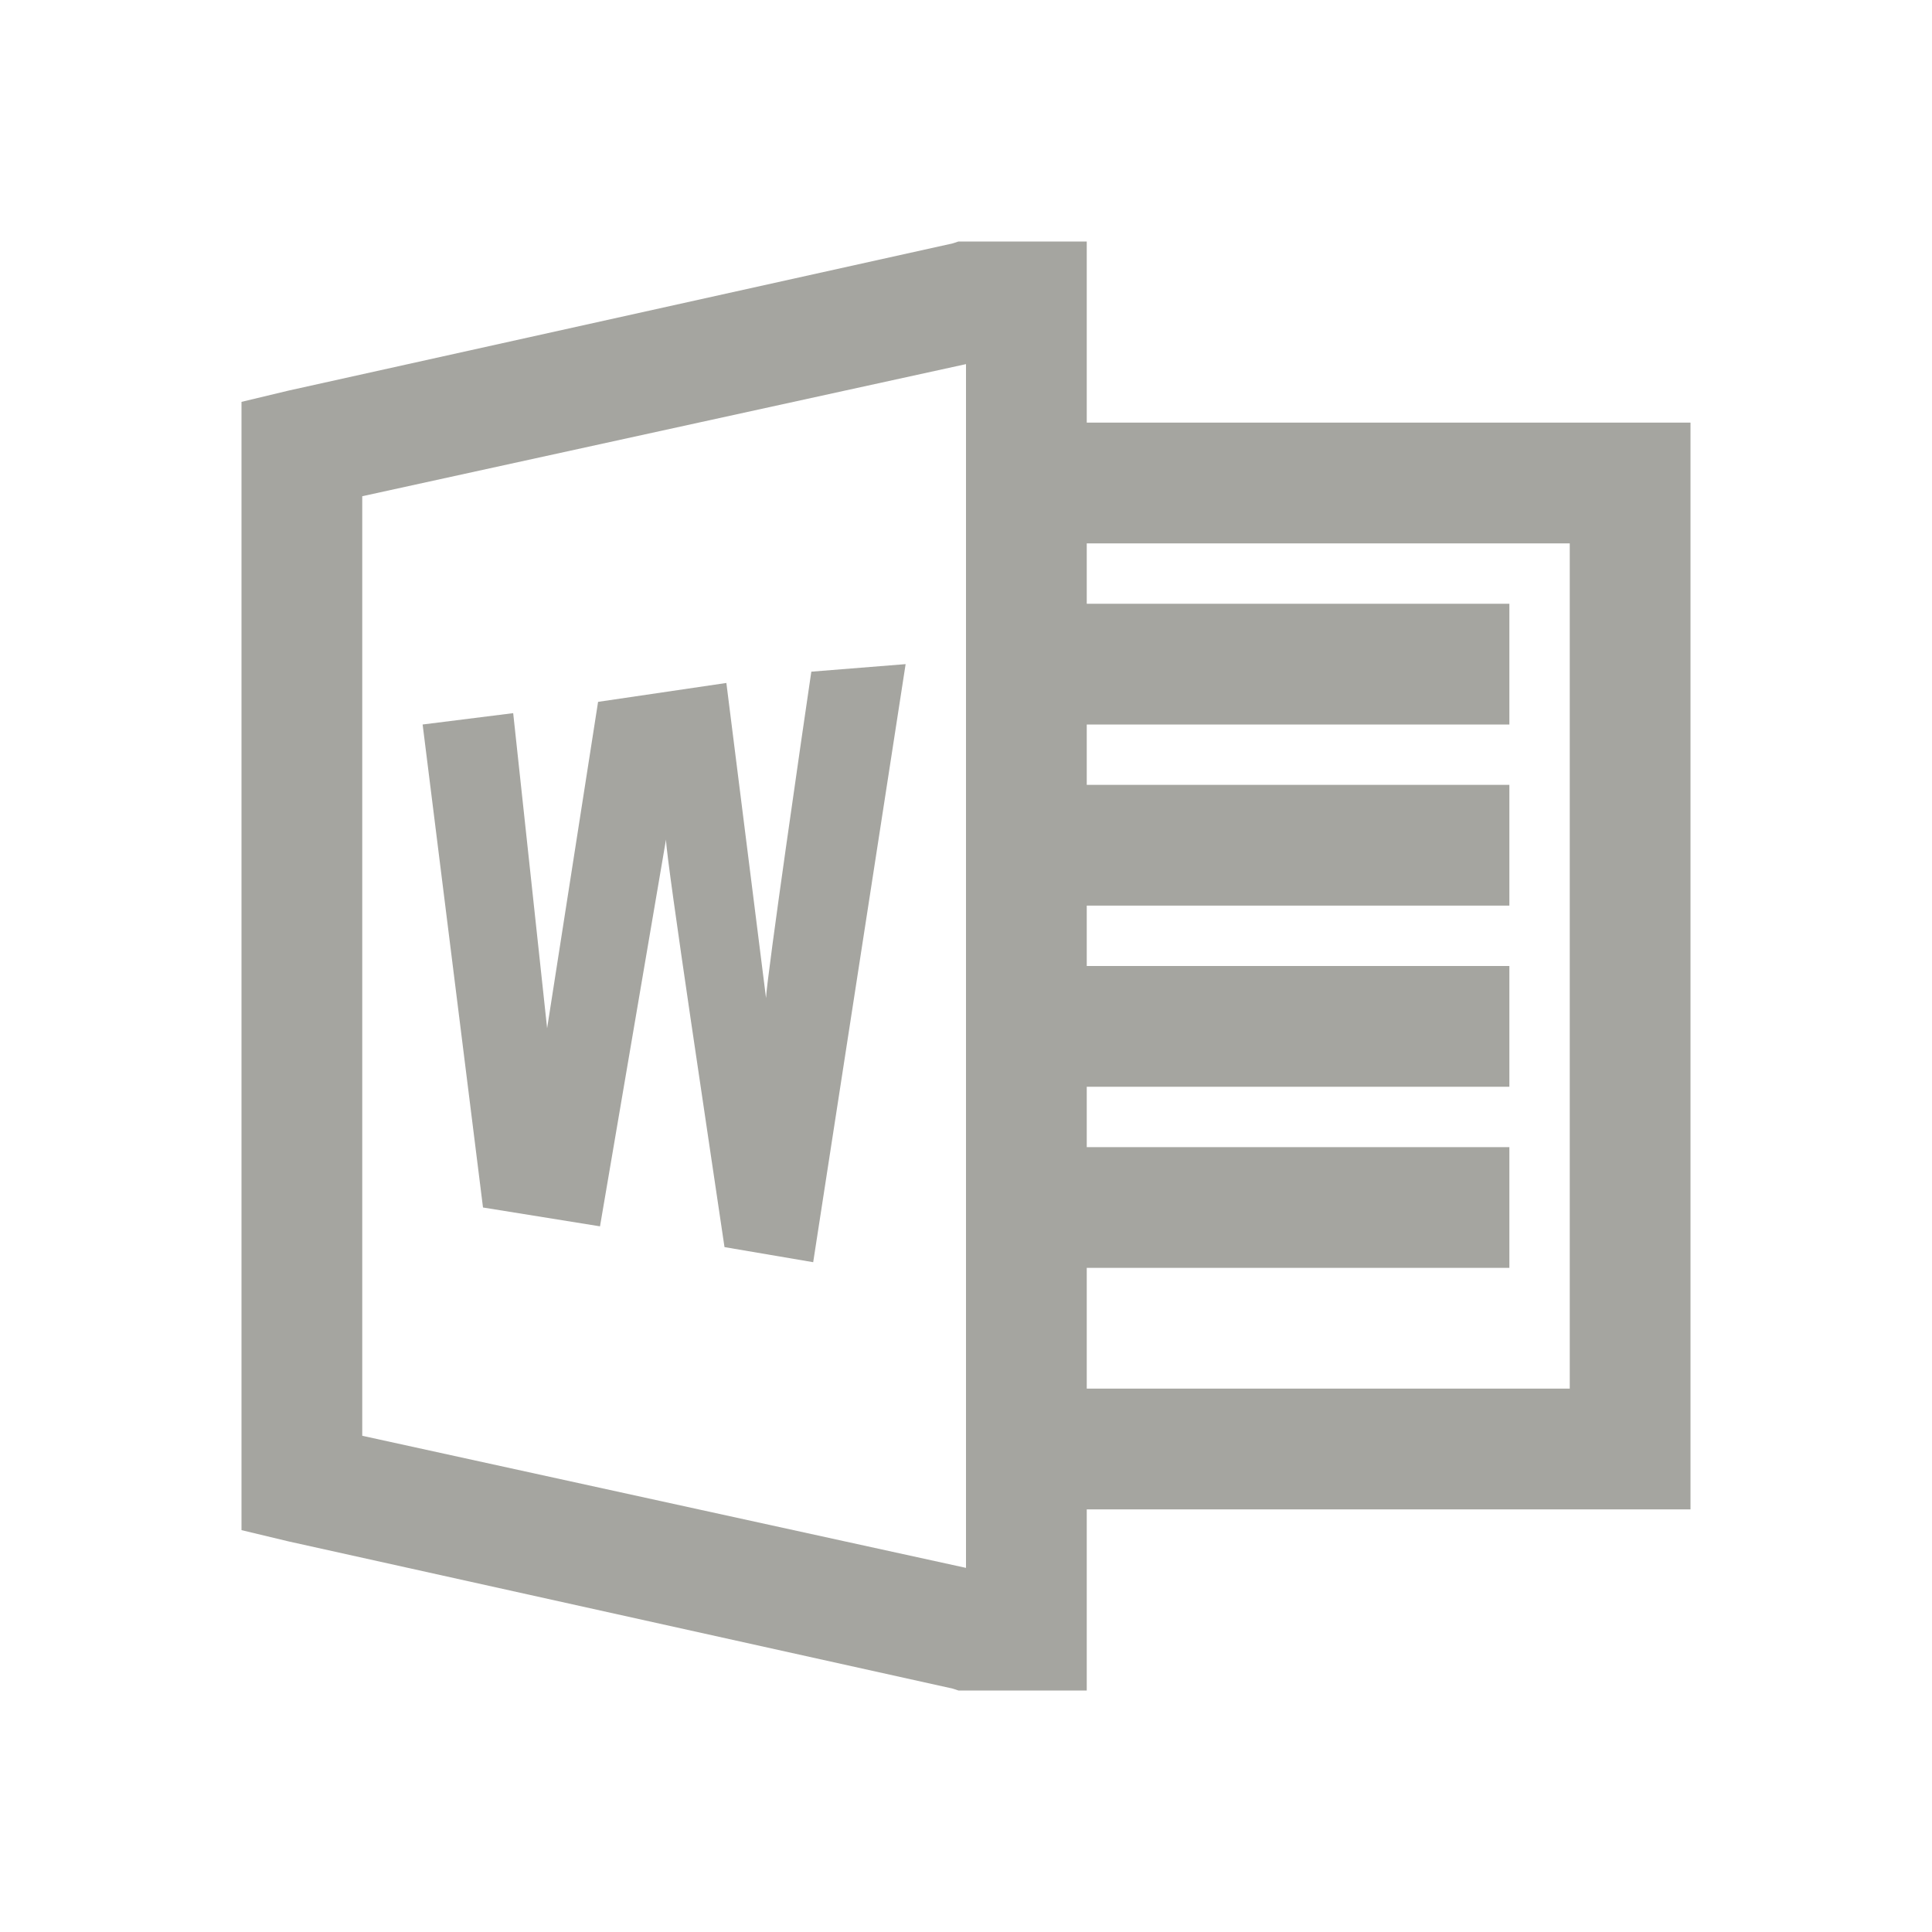 <svg xmlns="http://www.w3.org/2000/svg" xmlns:xlink="http://www.w3.org/1999/xlink" viewBox="0 0 32 32" fill="#A5A5A0">
  <path d="M15.875 4L15.781 4.031L4.781 6.469L4 6.656L4 25.344L4.781 25.531L15.781 27.969L15.875 28L18 28L18 25L28 25L28 7L18 7L18 4 Z M 16 6.031L16 25.969L6 23.781L6 8.219 Z M 18 9L26 9L26 23L18 23L18 21L25 21L25 19L18 19L18 18L25 18L25 16L18 16L18 15L25 15L25 13L18 13L18 12L25 12L25 10L18 10 Z M 15 11L13.438 11.125C13.32 11.918 12.699 16.195 12.688 16.531L12.031 11.312L9.906 11.625L9.062 17.031L8.5 11.812L7 12L8 20L9.938 20.312L11.031 13.906C11.039 14.266 11.789 19.219 12 20.656L13.469 20.906Z" fill="#A5A5A0" />
</svg>